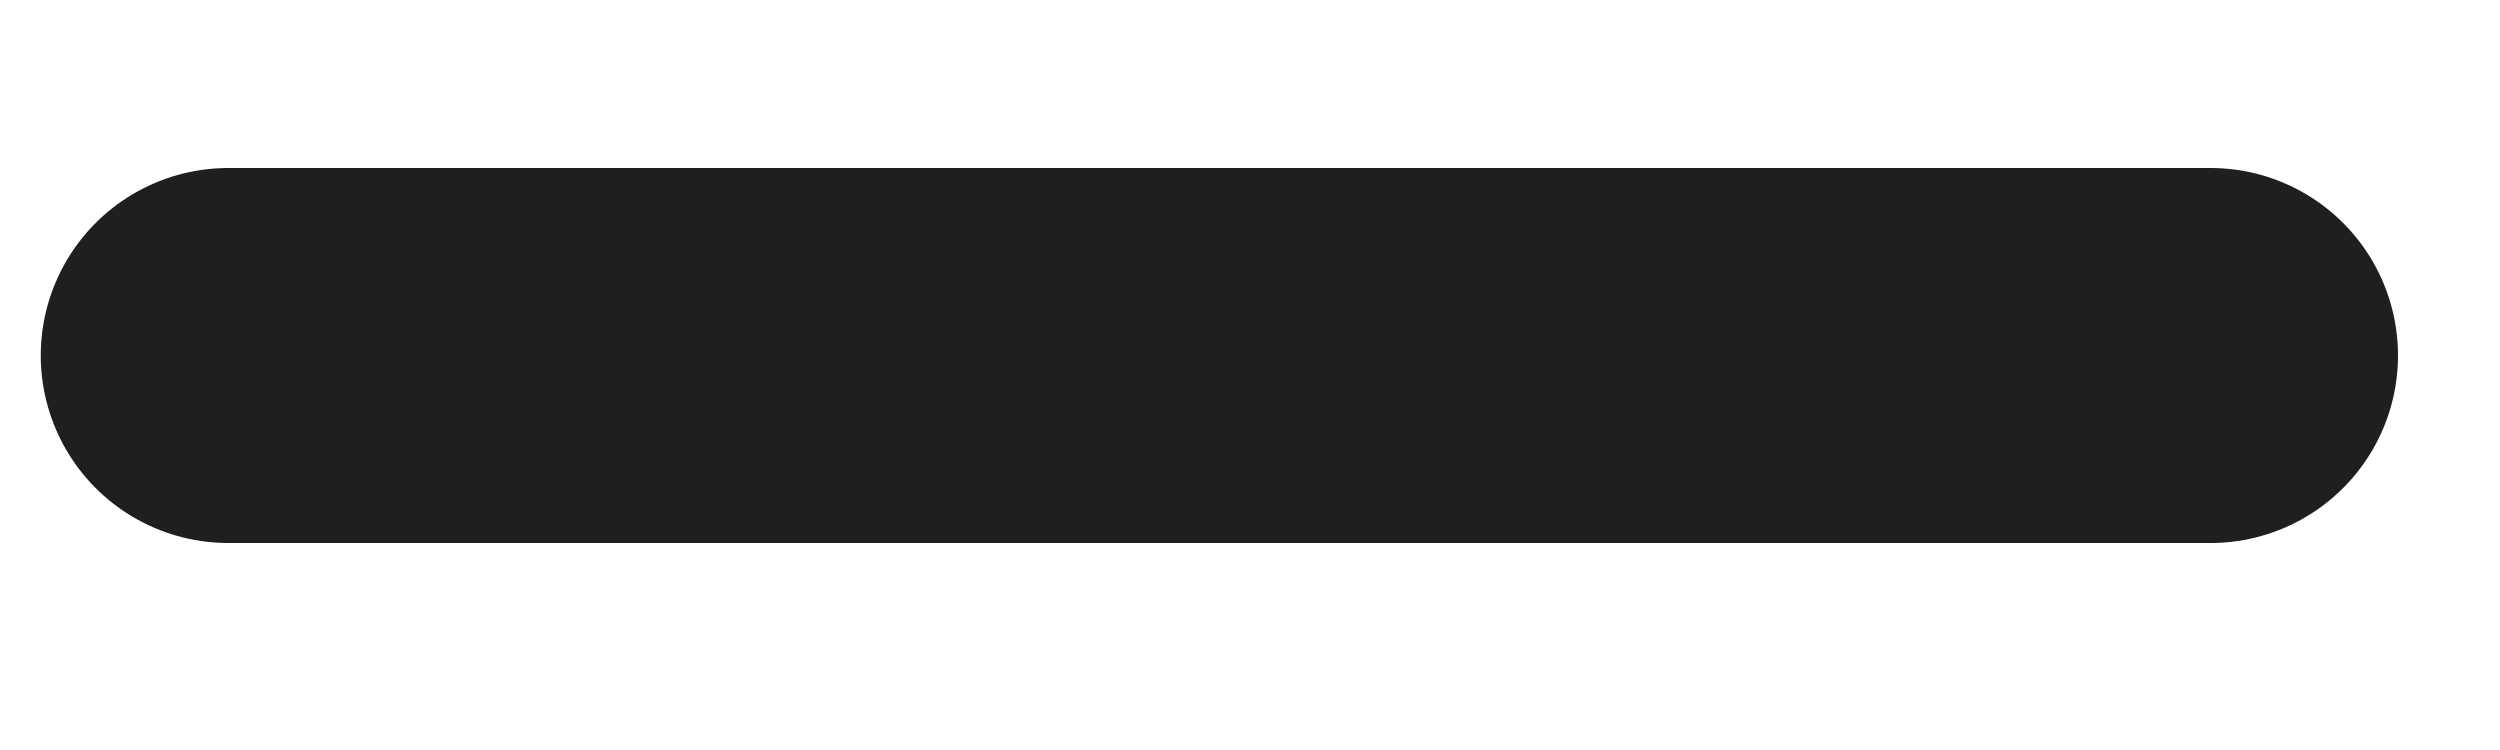 <?xml version="1.0" encoding="UTF-8" standalone="no"?><svg width='10' height='3' viewBox='0 0 10 3' fill='none' xmlns='http://www.w3.org/2000/svg'>
<line x1='0.75' y1='-0.75' x2='8.679' y2='-0.75' transform='matrix(-1 0 0 1 9.592 2.172)' stroke='#1F1F1F' stroke-width='1.5' stroke-linecap='round'/>
</svg>
